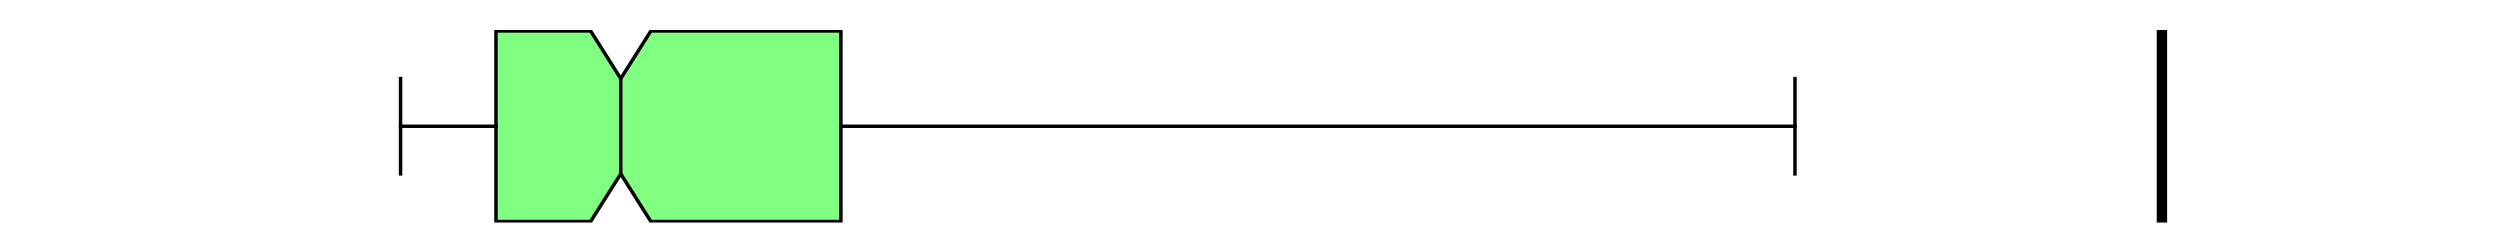 <?xml version="1.0" encoding="utf-8" standalone="no"?>
<!DOCTYPE svg PUBLIC "-//W3C//DTD SVG 1.1//EN"
  "http://www.w3.org/Graphics/SVG/1.1/DTD/svg11.dtd">
<svg xmlns:xlink="http://www.w3.org/1999/xlink" width="720pt" height="72pt" viewBox="0 0 720 72" xmlns="http://www.w3.org/2000/svg" version="1.1">
 <defs>
  <style type="text/css">*{stroke-linejoin: round; stroke-linecap: butt}</style>
 </defs>
 <g id="figure_1">
  <g id="patch_1">
   <path d="M 0 72 
L 720 72 
L 720 0 
L 0 0 
z
" style="fill: #ffffff"/>
  </g>
  <g id="axes_1">
   <g id="patch_2">
    <path d="M 90 64.08 
L 648 64.08 
L 648 8.64 
L 90 8.64 
z
" style="fill: #ffffff"/>
   </g>
   <g id="matplotlib.axis_1"/>
   <g id="matplotlib.axis_2"/>
   <g id="patch_3">
    <path d="M 142.841 63.803 
L 142.841 8.917 
L 170.095 8.917 
L 178.773 22.639 
L 187.451 8.917 
L 242.182 8.917 
L 242.182 63.803 
L 187.451 63.803 
L 178.773 50.081 
L 170.095 63.803 
L 142.841 63.803 
z
" clip-path="url(#pe1e49589ee)" style="fill: #80ff80; stroke: #000000; stroke-linejoin: miter"/>
   </g>
   <g id="line2d_1">
    <path d="M 142.841 36.36 
L 115.364 36.36 
" clip-path="url(#pe1e49589ee)" style="fill: none; stroke: #000000; stroke-linecap: square"/>
   </g>
   <g id="line2d_2">
    <path d="M 242.182 36.36 
L 516.955 36.36 
" clip-path="url(#pe1e49589ee)" style="fill: none; stroke: #000000; stroke-linecap: square"/>
   </g>
   <g id="line2d_3">
    <path d="M 115.364 50.081 
L 115.364 22.639 
" clip-path="url(#pe1e49589ee)" style="fill: none; stroke: #000000; stroke-linecap: square"/>
   </g>
   <g id="line2d_4">
    <path d="M 516.955 50.081 
L 516.955 22.639 
" clip-path="url(#pe1e49589ee)" style="fill: none; stroke: #000000; stroke-linecap: square"/>
   </g>
   <g id="line2d_5">
    <path d="M 622.636 64.08 
L 622.636 -1 
" clip-path="url(#pe1e49589ee)" style="fill: none; stroke: #000000; stroke-width: 3; stroke-linecap: square"/>
   </g>
   <g id="line2d_6">
    <path d="M 178.773 50.081 
L 178.773 22.639 
" clip-path="url(#pe1e49589ee)" style="fill: none; stroke: #000000; stroke-linecap: square"/>
   </g>
  </g>
 </g>
 <defs>
  <clipPath id="pe1e49589ee">
   <rect x="90" y="8.64" width="558" height="55.44"/>
  </clipPath>
 </defs>
</svg>
